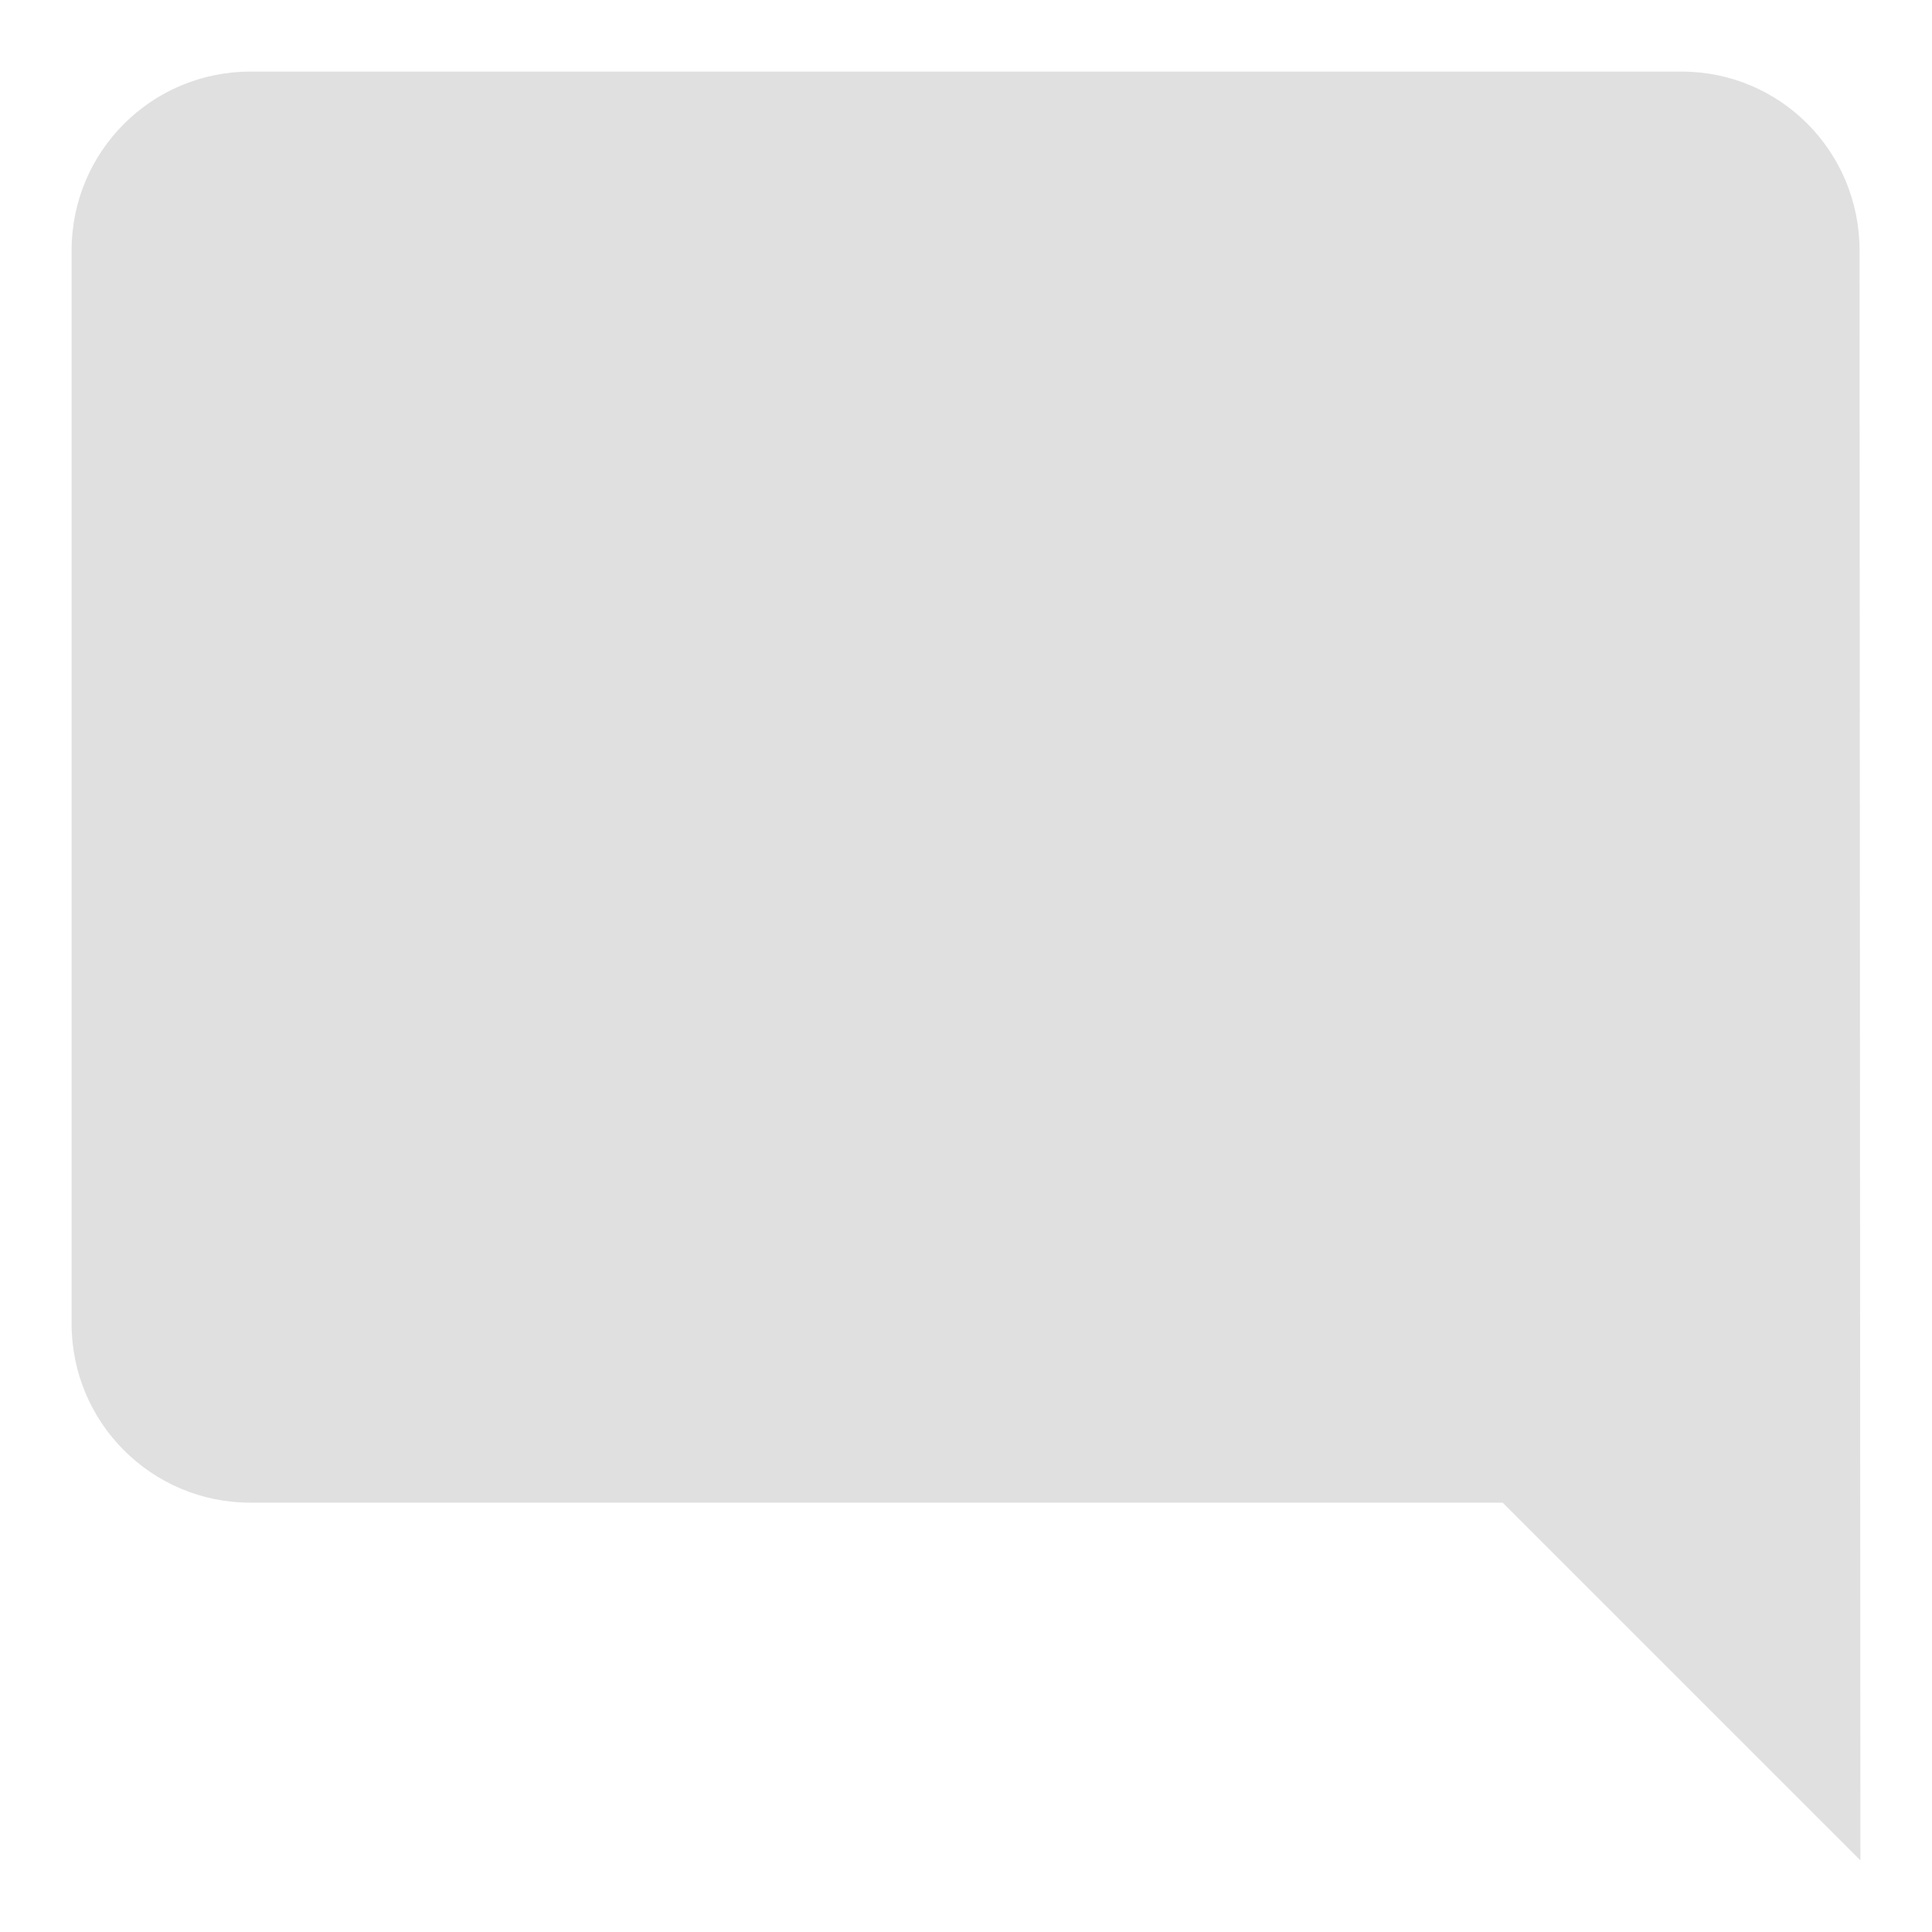 <svg width="18" height="18" viewBox="0 0 18 18" fill="none" xmlns="http://www.w3.org/2000/svg">
<path d="M17.325 2.333C17.325 1.412 16.587 0.667 15.667 0.667H2.333C1.412 0.667 0.667 1.412 0.667 2.333V12.333C0.667 13.254 1.412 14 2.333 14H14L17.333 17.333L17.325 2.333Z" fill="#E0E0E0"/>
</svg>
